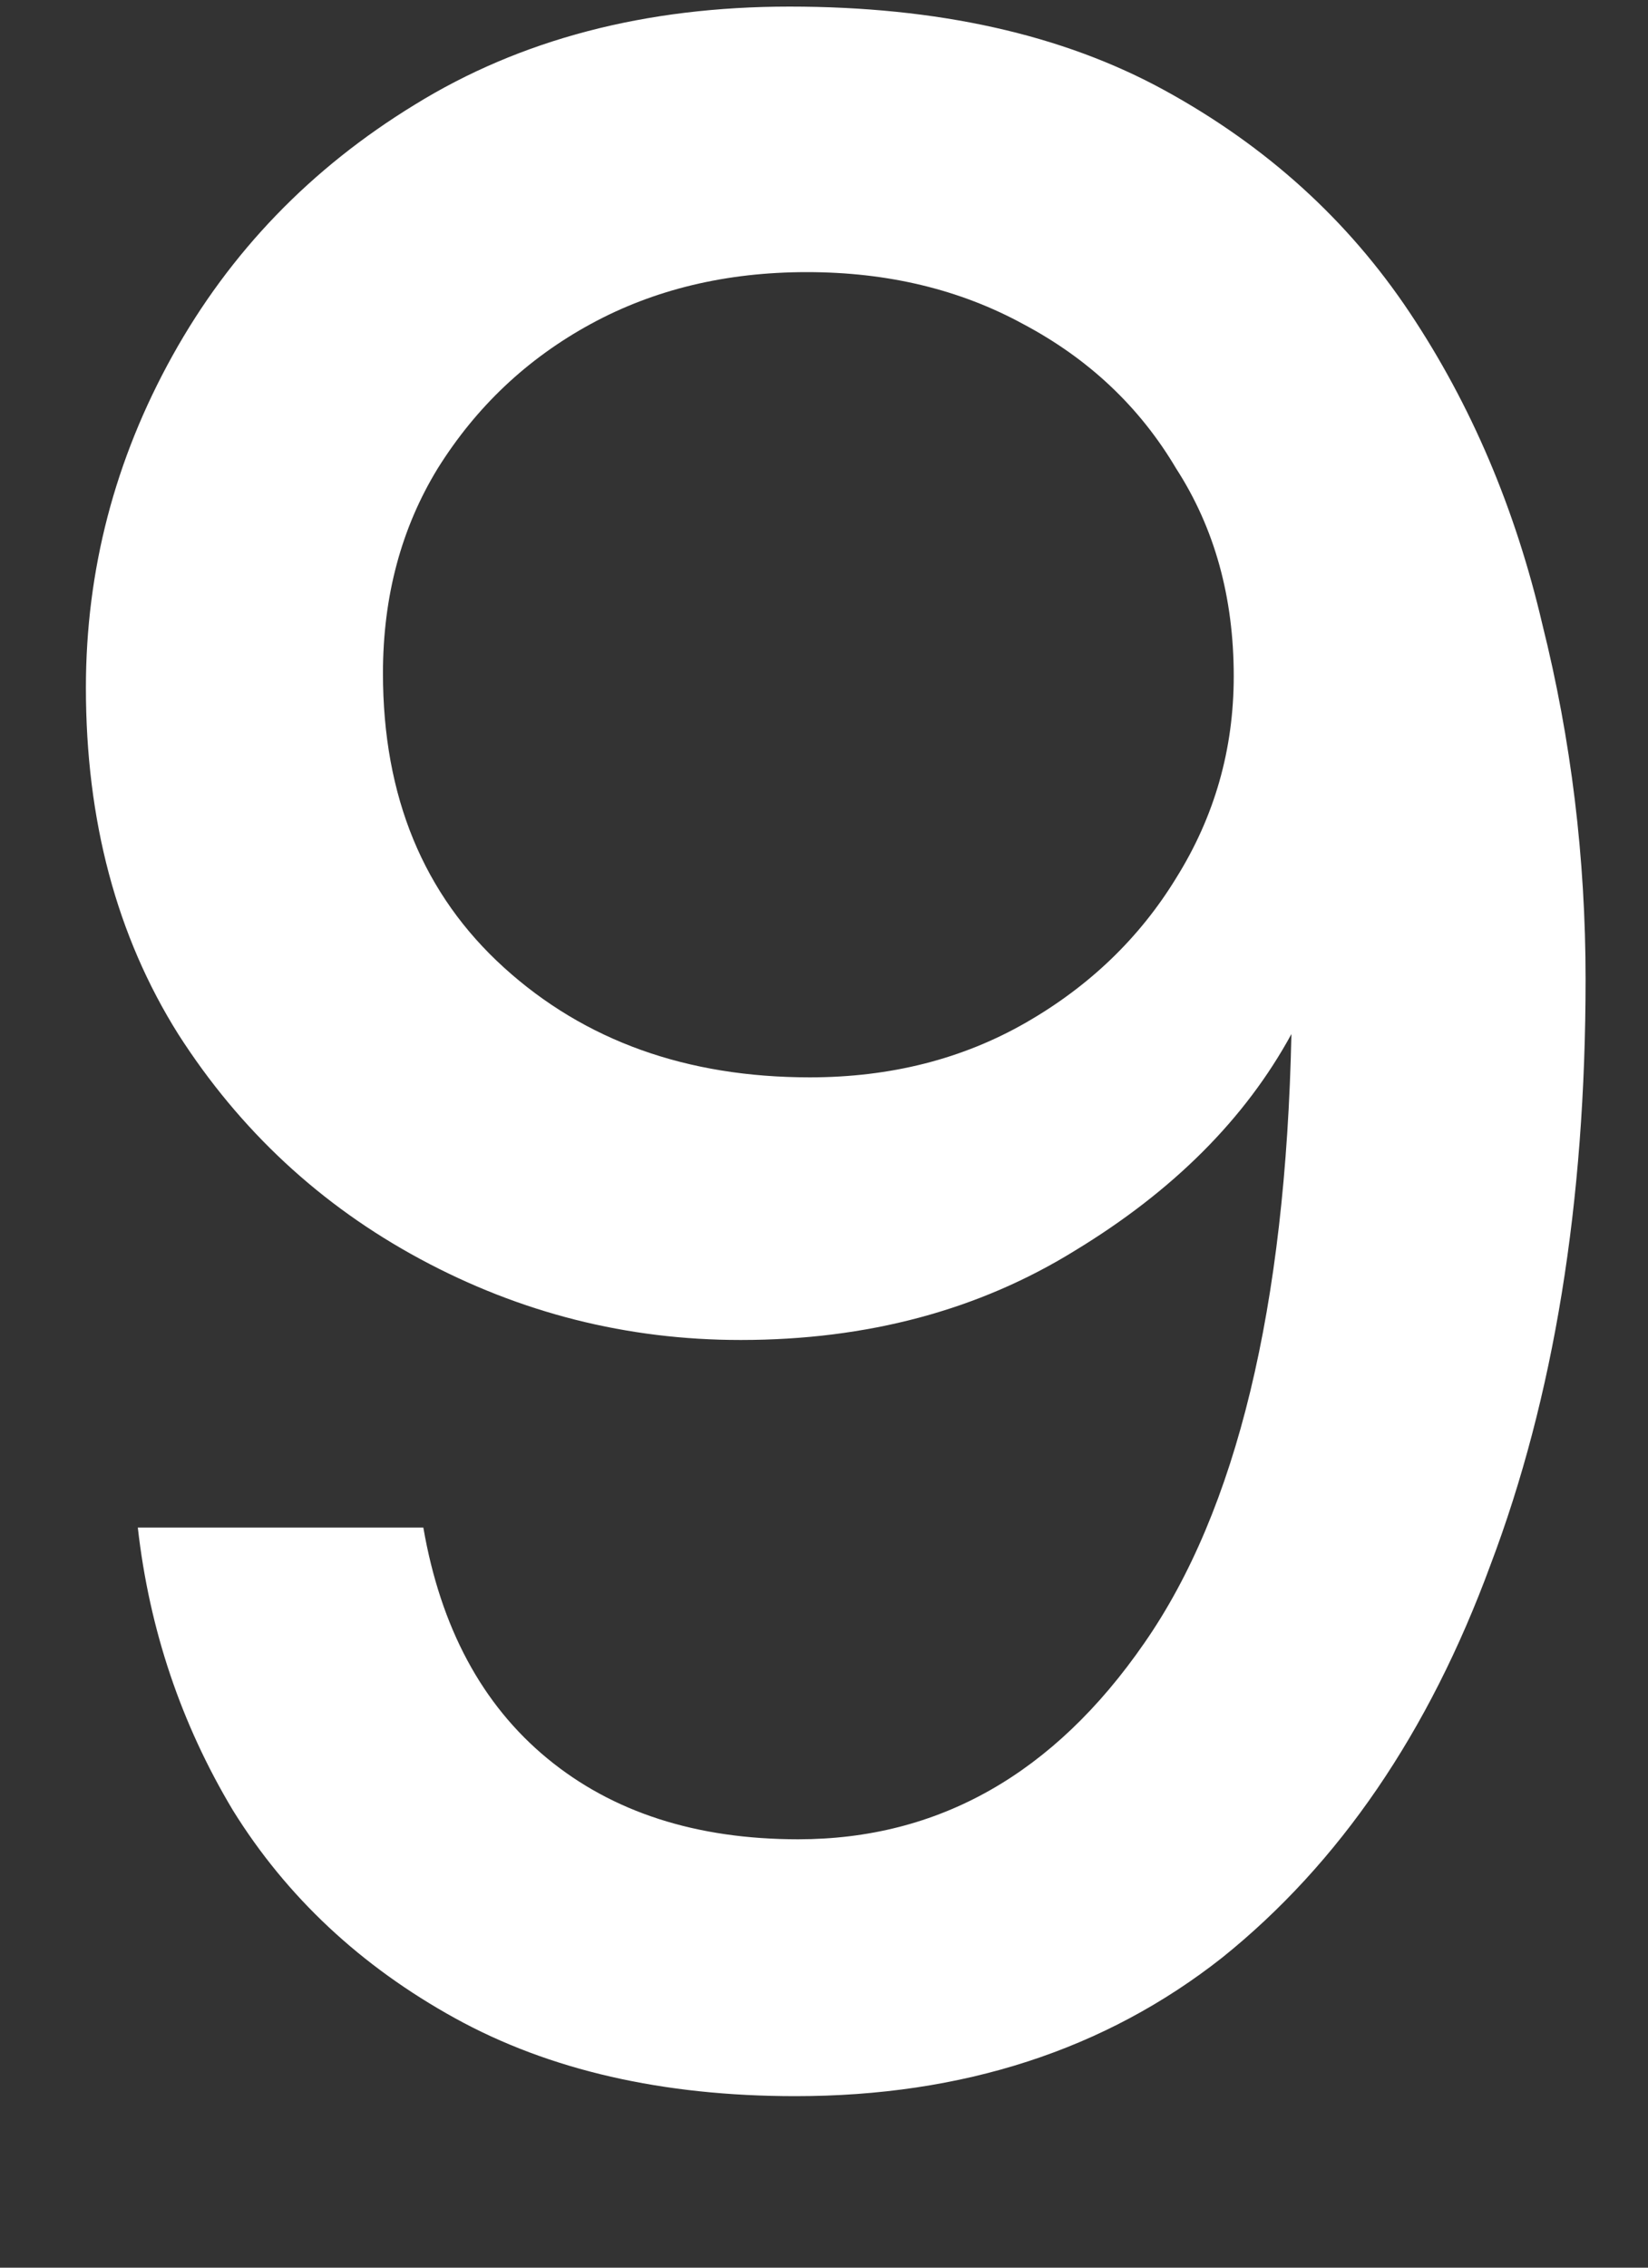 <svg width="8" height="11" viewBox="0 0 8 11" fill="none" xmlns="http://www.w3.org/2000/svg">
<rect x="0" y="0" width="8" height="11" fill="#333333" stroke="none"/>
<path d="M3.861 10.168C3.217 10.168 2.666 10.042 2.209 9.79C1.752 9.538 1.392 9.202 1.131 8.782C0.879 8.362 0.725 7.905 0.669 7.41H2.055C2.139 7.895 2.34 8.269 2.657 8.53C2.974 8.791 3.38 8.922 3.875 8.922C4.556 8.922 5.116 8.605 5.555 7.97C6.003 7.326 6.241 6.341 6.269 5.016C6.045 5.427 5.695 5.777 5.219 6.066C4.752 6.355 4.211 6.5 3.595 6.5C3.044 6.5 2.526 6.369 2.041 6.108C1.556 5.847 1.164 5.483 0.865 5.016C0.566 4.54 0.417 3.98 0.417 3.336C0.417 2.767 0.557 2.23 0.837 1.726C1.117 1.222 1.509 0.816 2.013 0.508C2.526 0.191 3.133 0.032 3.833 0.032C4.552 0.032 5.158 0.167 5.653 0.438C6.148 0.709 6.544 1.068 6.843 1.516C7.142 1.964 7.356 2.468 7.487 3.028C7.627 3.588 7.697 4.162 7.697 4.75C7.697 5.833 7.543 6.78 7.235 7.592C6.936 8.404 6.502 9.039 5.933 9.496C5.364 9.944 4.673 10.168 3.861 10.168ZM3.931 5.226C4.323 5.226 4.673 5.137 4.981 4.96C5.289 4.783 5.532 4.549 5.709 4.26C5.896 3.961 5.989 3.635 5.989 3.28C5.989 2.897 5.896 2.561 5.709 2.272C5.532 1.973 5.284 1.74 4.967 1.572C4.659 1.404 4.309 1.32 3.917 1.32C3.525 1.32 3.175 1.404 2.867 1.572C2.559 1.74 2.312 1.973 2.125 2.272C1.948 2.561 1.859 2.893 1.859 3.266C1.859 3.863 2.055 4.339 2.447 4.694C2.839 5.049 3.334 5.226 3.931 5.226Z" fill="white"/>
</svg>
